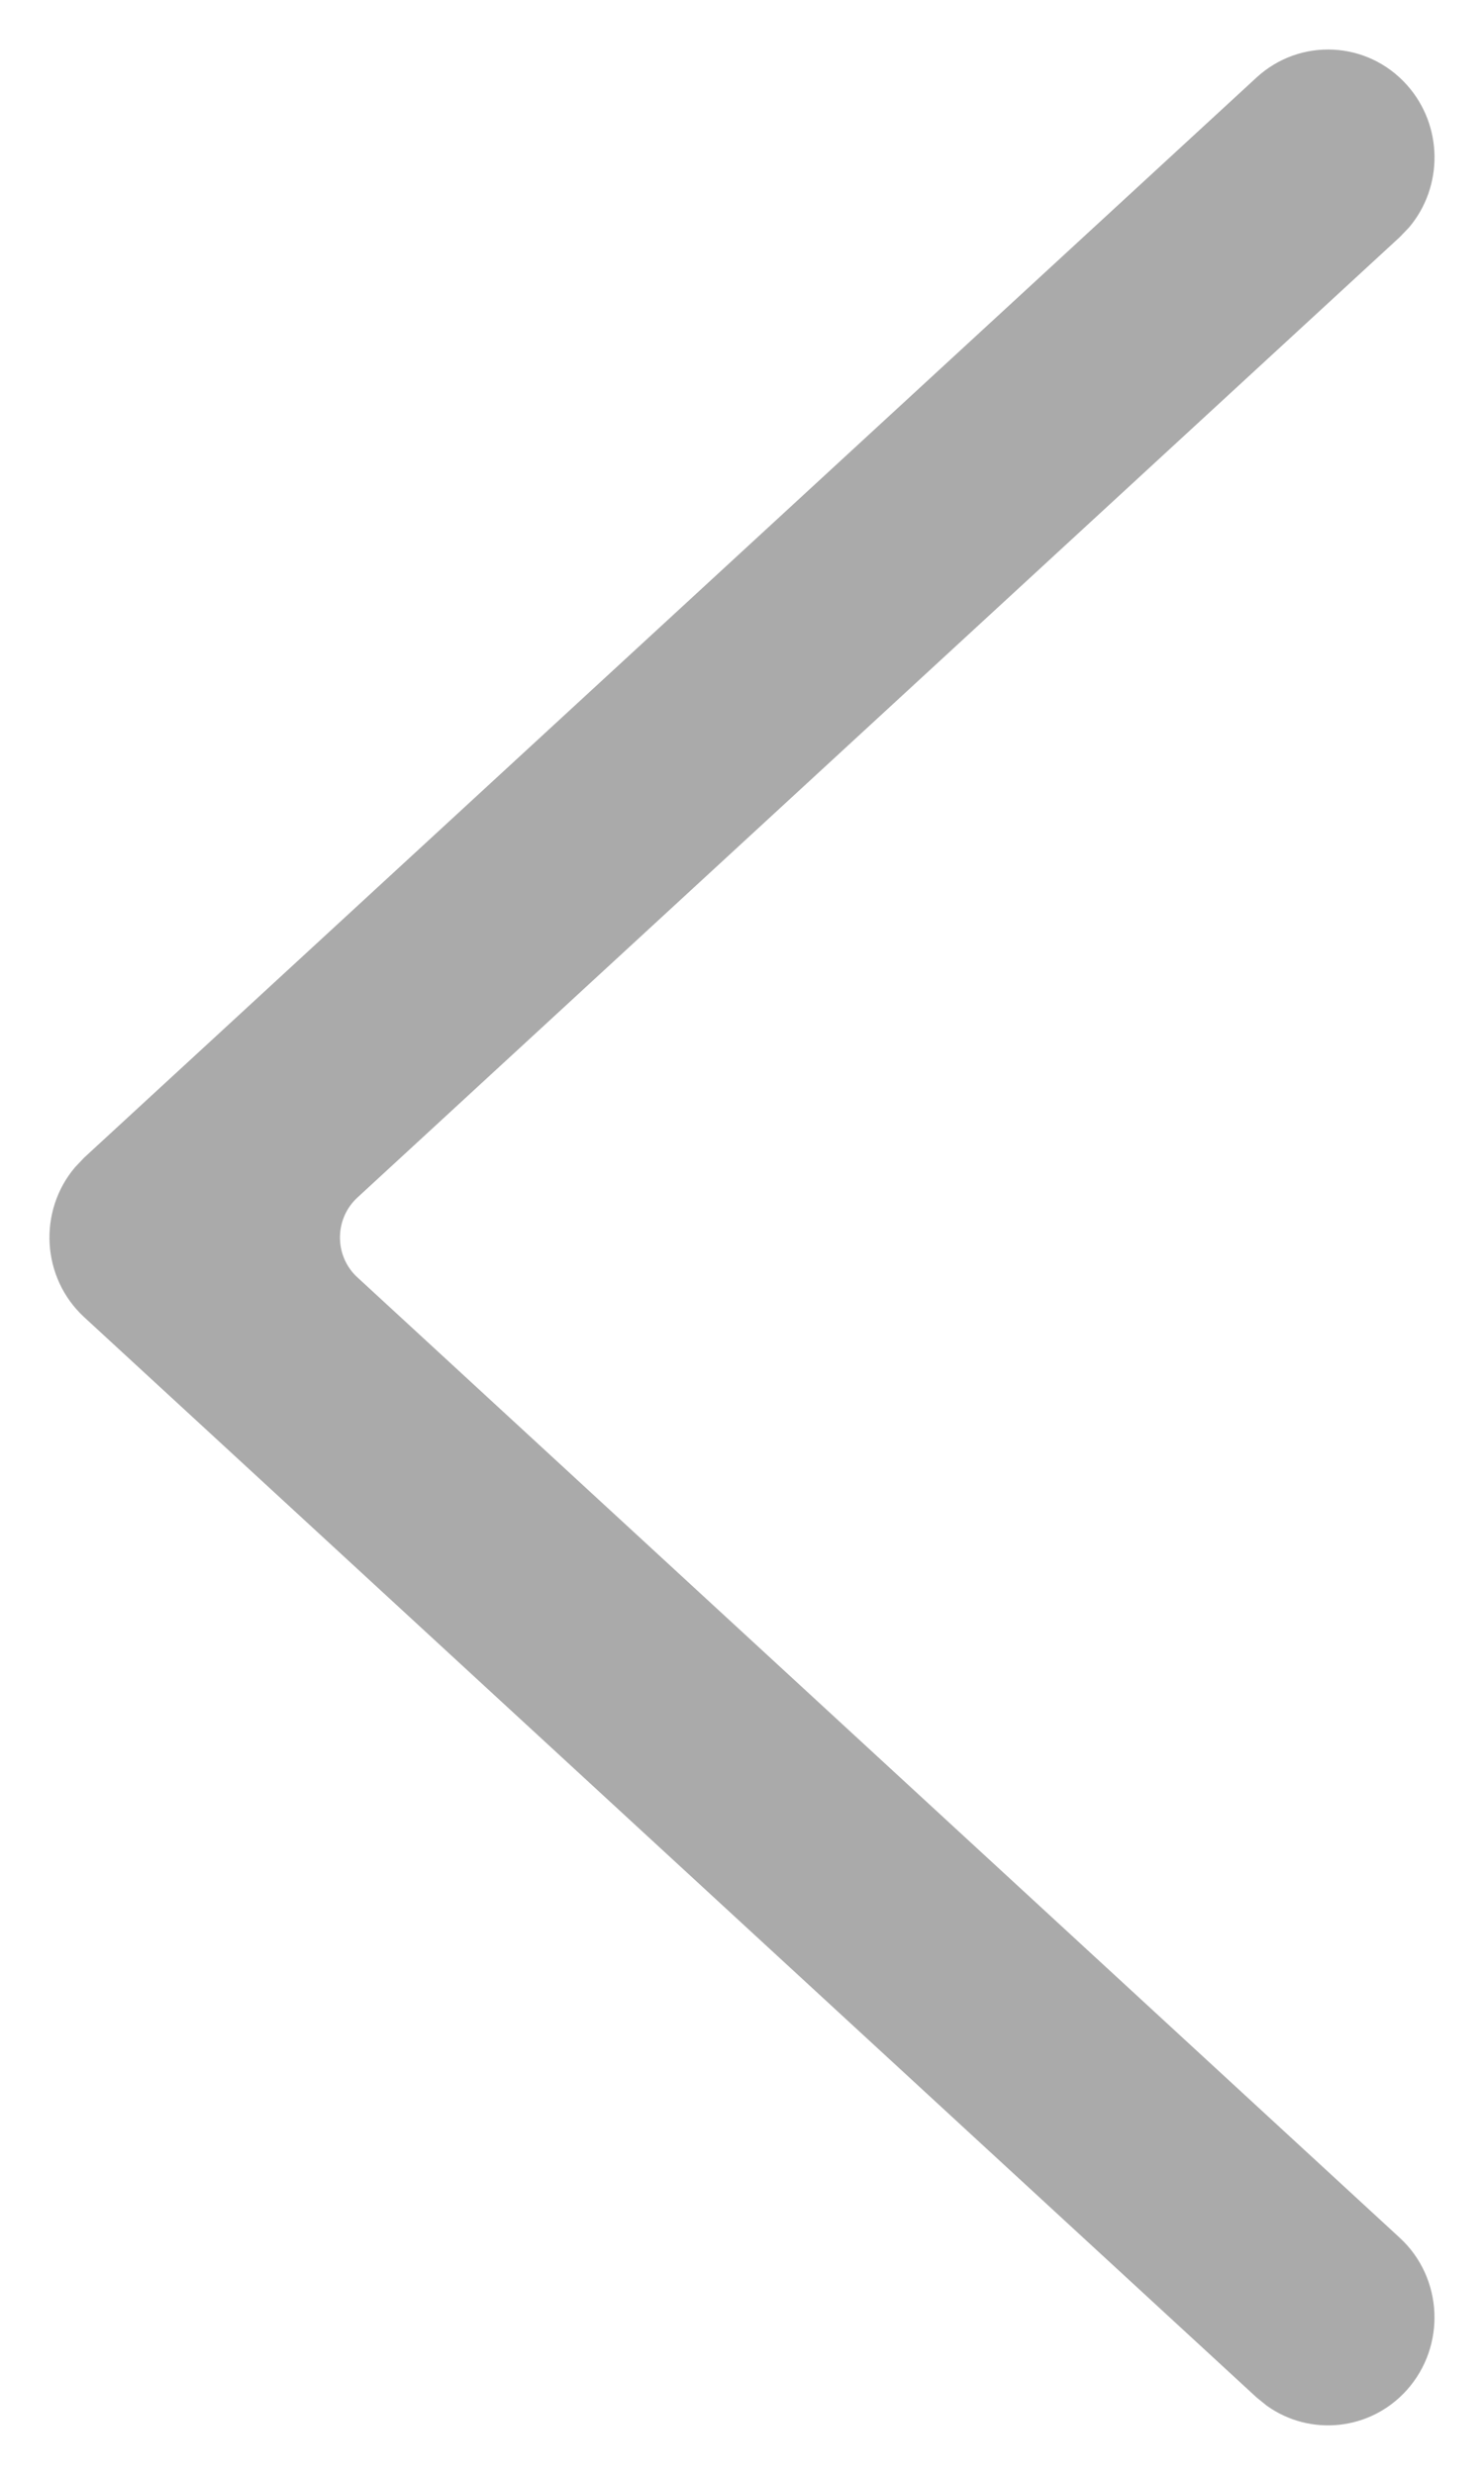 <svg width="12" height="20" viewBox="0 0 12 20" fill="none" xmlns="http://www.w3.org/2000/svg">
<path d="M11.318 18.084C11.67 18.407 11.695 18.959 11.376 19.315C11.081 19.644 10.594 19.692 10.244 19.442L10.16 19.374L0.681 10.645C0.333 10.324 0.308 9.785 0.607 9.433L0.681 9.355L10.16 0.627C10.512 0.303 11.056 0.329 11.376 0.686C11.671 1.015 11.672 1.51 11.393 1.839L11.318 1.917L2.89 9.678C2.714 9.84 2.701 10.116 2.861 10.294C2.87 10.304 2.88 10.314 2.89 10.323L11.318 18.084Z" fill="#AAAAAA"/>
</svg>
